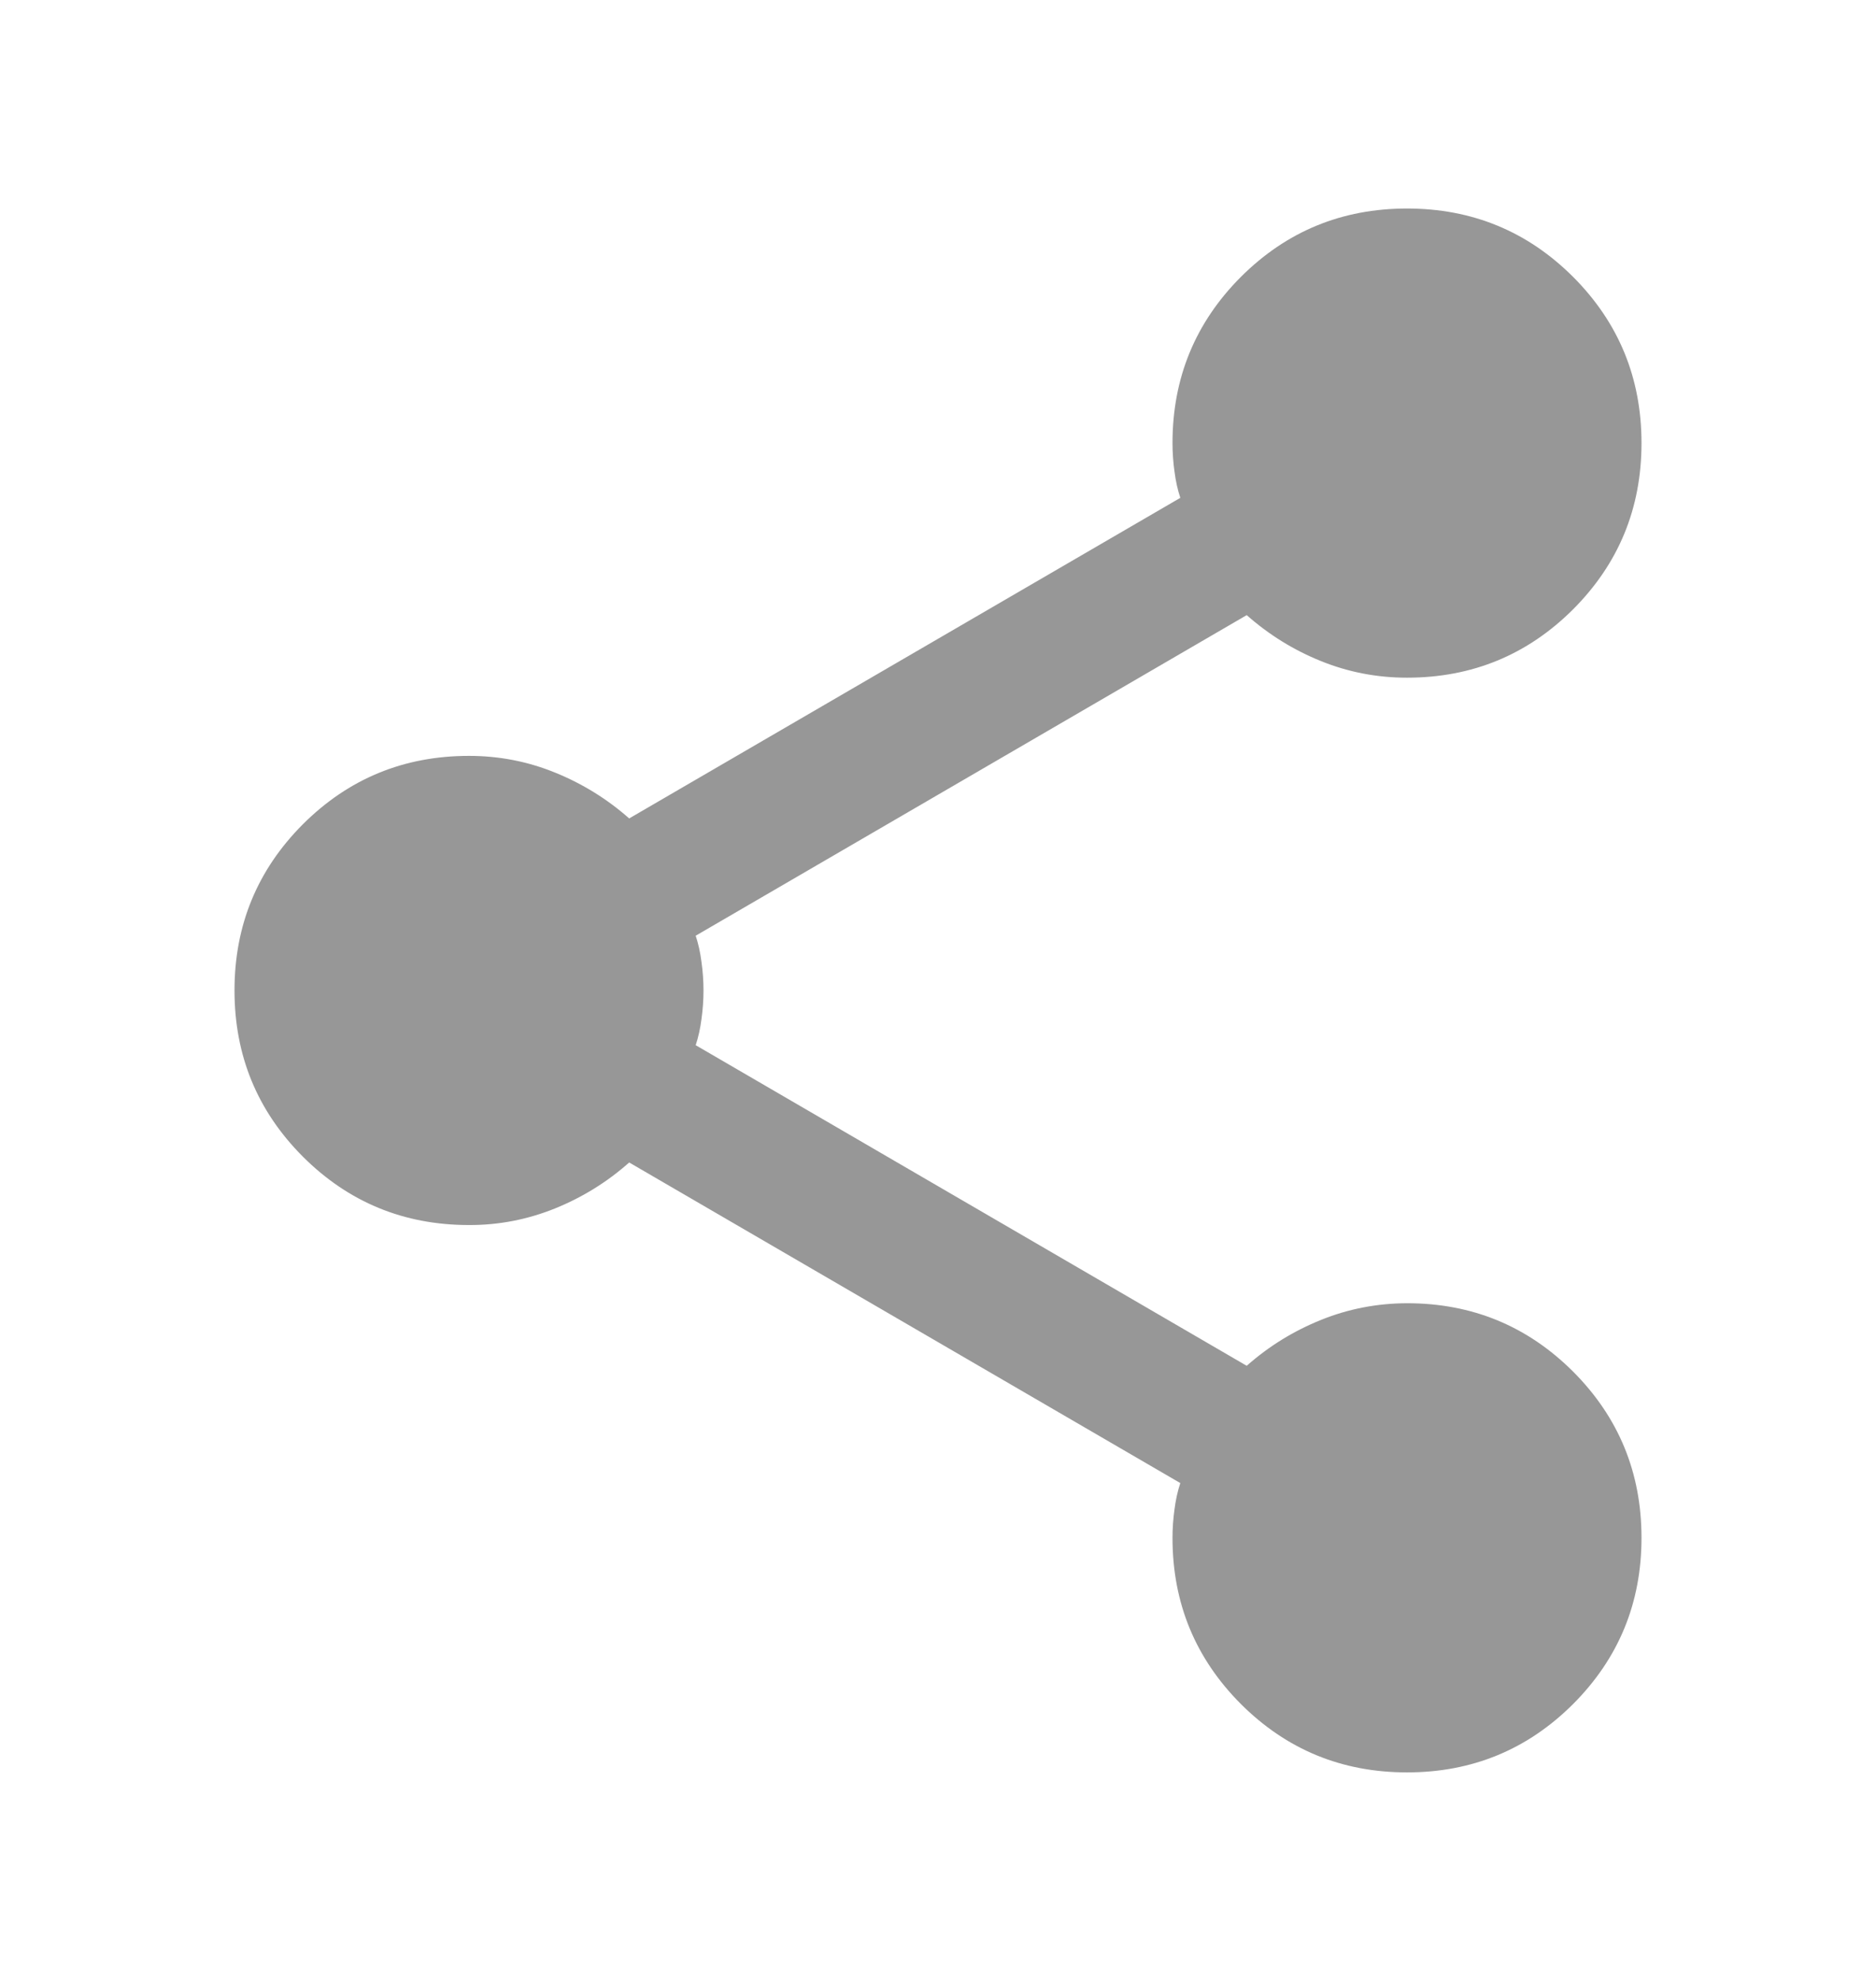 <svg width="18" height="19" viewBox="0 0 18 19" fill="none" xmlns="http://www.w3.org/2000/svg">
<path d="M13.5 17C12.875 17 12.344 16.781 11.906 16.344C11.469 15.906 11.25 15.375 11.25 14.75C11.25 14.662 11.256 14.572 11.269 14.478C11.281 14.384 11.3 14.3 11.325 14.225L6.037 11.15C5.825 11.338 5.587 11.485 5.325 11.591C5.062 11.697 4.787 11.751 4.5 11.75C3.875 11.75 3.344 11.531 2.906 11.094C2.469 10.656 2.25 10.125 2.25 9.5C2.25 8.875 2.469 8.344 2.906 7.906C3.344 7.469 3.875 7.25 4.5 7.25C4.787 7.25 5.062 7.303 5.325 7.41C5.587 7.516 5.825 7.663 6.037 7.85L11.325 4.775C11.3 4.7 11.281 4.616 11.269 4.522C11.256 4.429 11.25 4.338 11.25 4.25C11.25 3.625 11.469 3.094 11.906 2.656C12.344 2.219 12.875 2 13.5 2C14.125 2 14.656 2.219 15.094 2.656C15.531 3.094 15.75 3.625 15.75 4.25C15.75 4.875 15.531 5.406 15.094 5.844C14.656 6.281 14.125 6.5 13.5 6.5C13.212 6.5 12.937 6.447 12.675 6.341C12.412 6.235 12.175 6.088 11.962 5.9L6.675 8.975C6.7 9.05 6.719 9.134 6.731 9.229C6.744 9.322 6.75 9.413 6.75 9.5C6.75 9.588 6.744 9.678 6.731 9.772C6.719 9.866 6.7 9.95 6.675 10.025L11.962 13.1C12.175 12.912 12.412 12.766 12.675 12.66C12.937 12.554 13.212 12.501 13.5 12.5C14.125 12.5 14.656 12.719 15.094 13.156C15.531 13.594 15.75 14.125 15.75 14.75C15.75 15.375 15.531 15.906 15.094 16.344C14.656 16.781 14.125 17 13.5 17Z" fill="#979797"/>
</svg>
